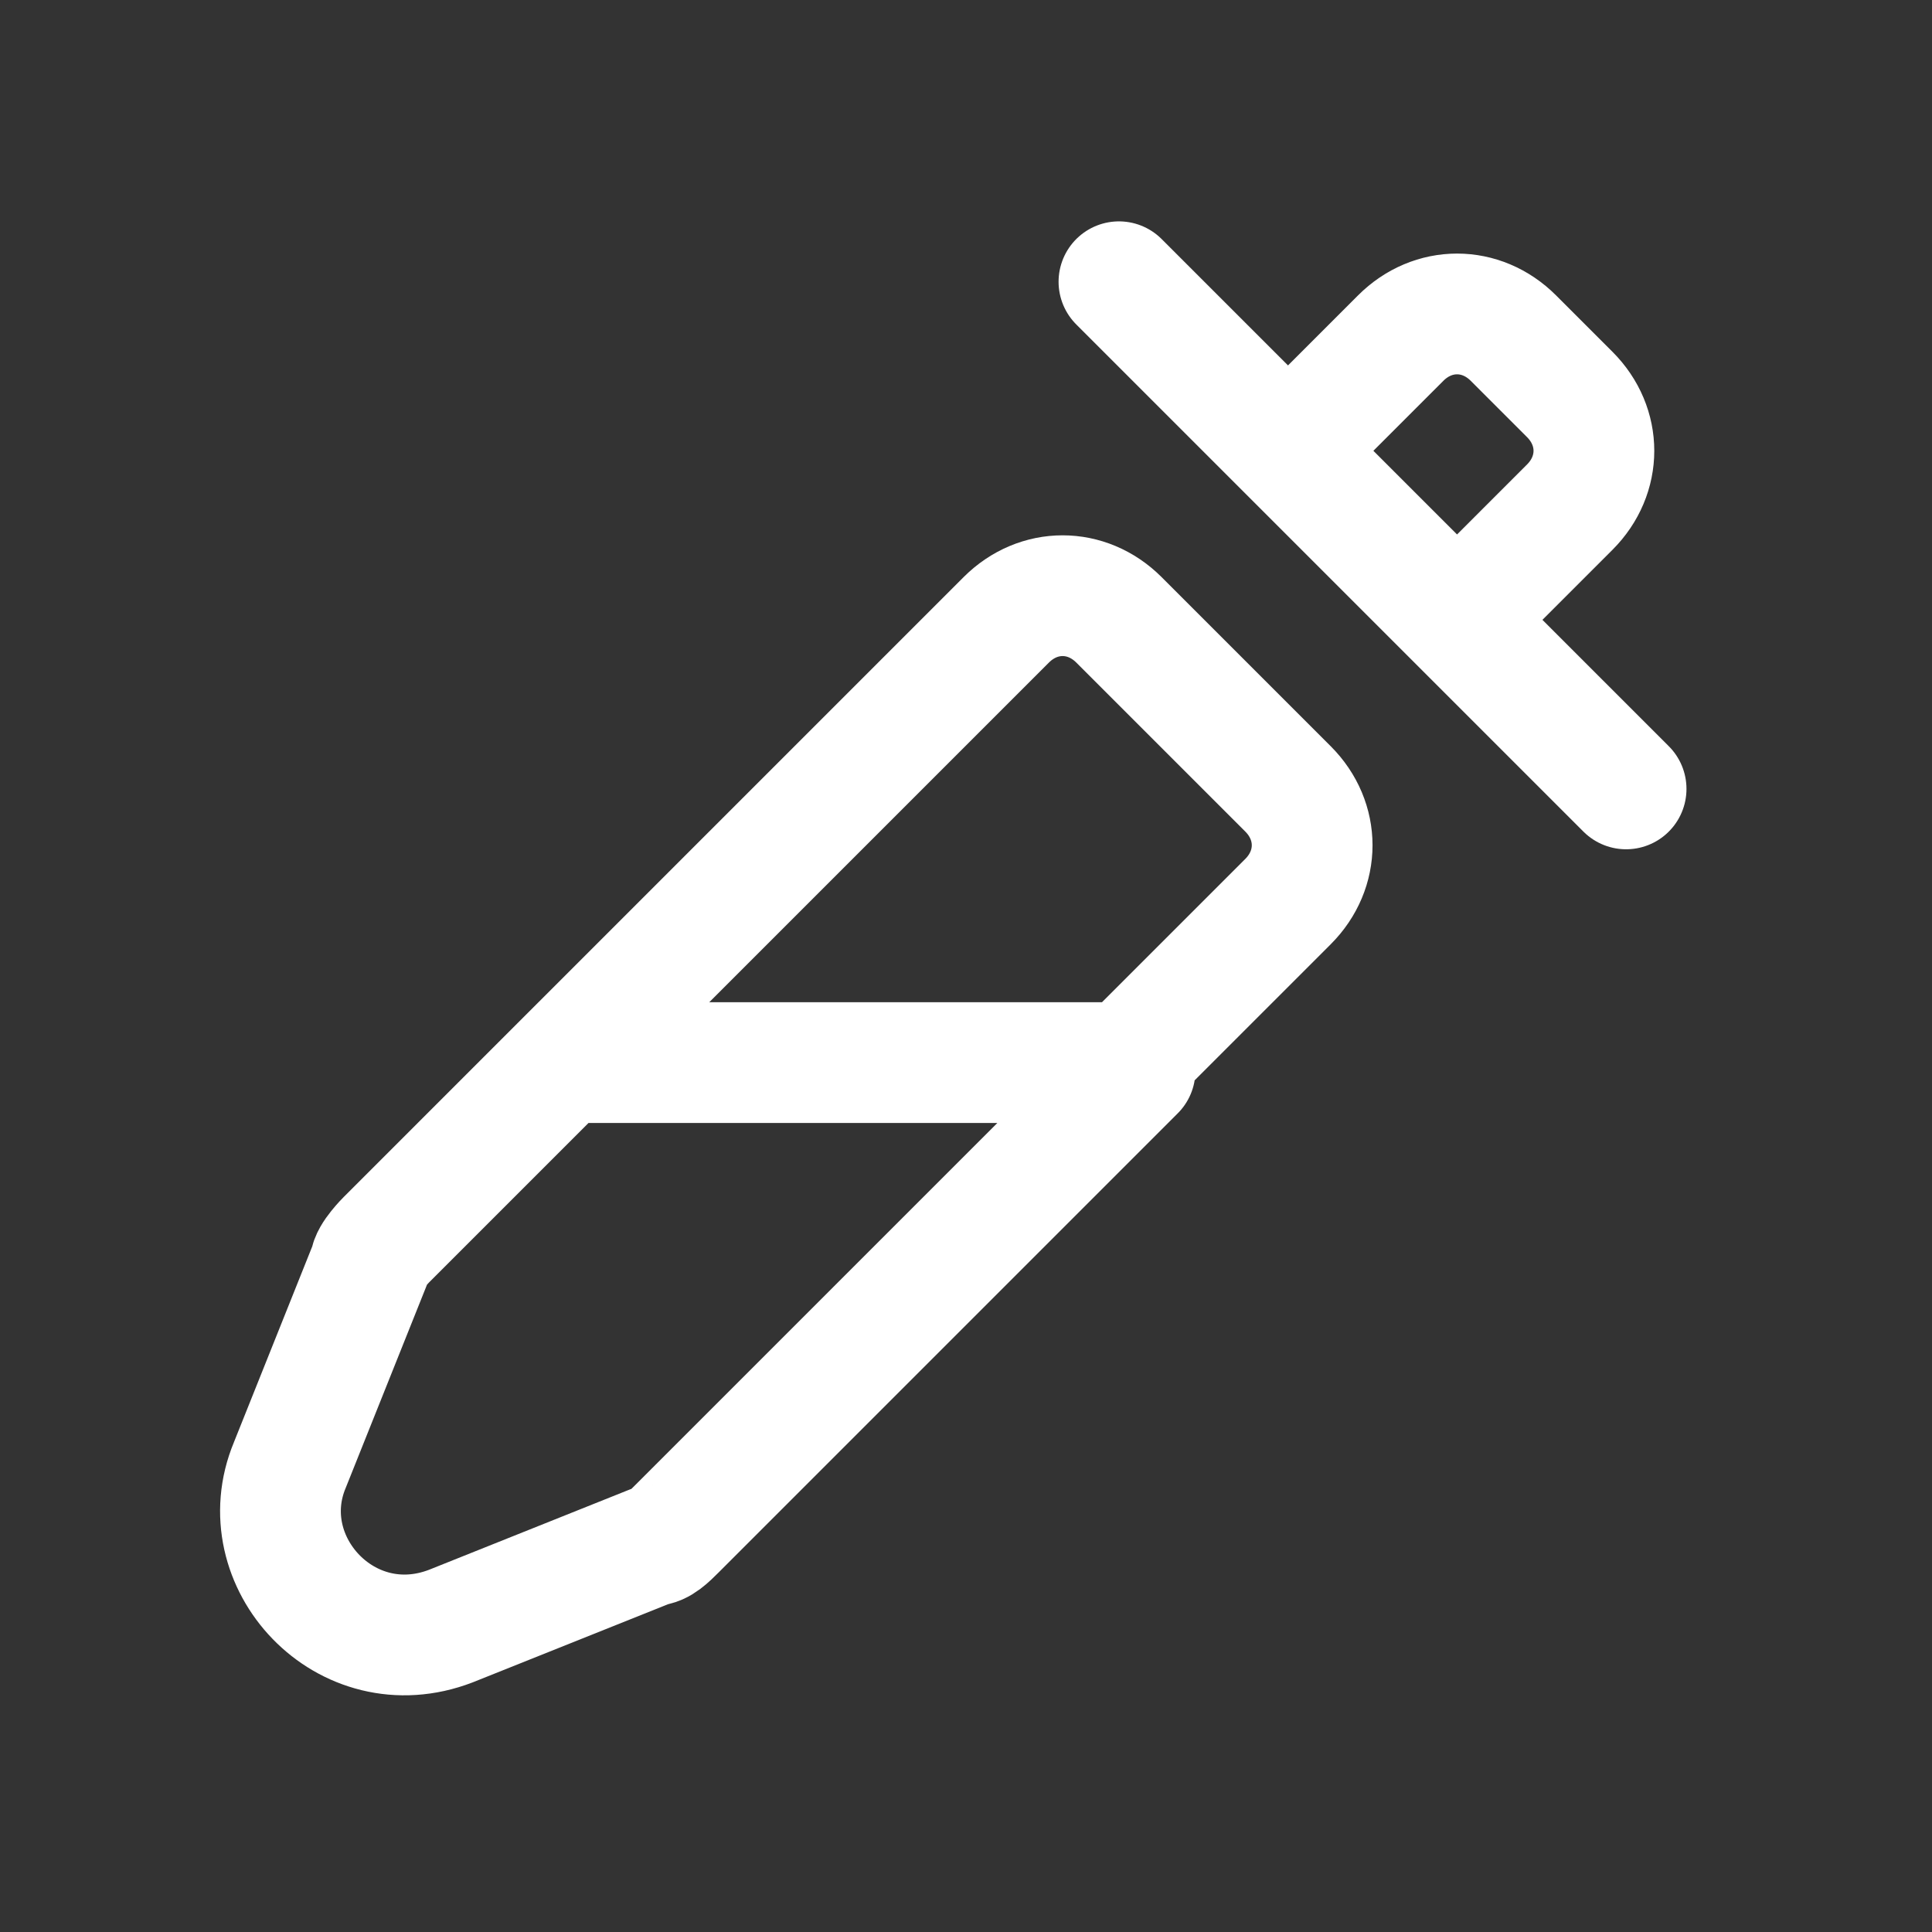 <?xml version="1.0" encoding="UTF-8"?>
<svg xmlns="http://www.w3.org/2000/svg" version="1.1" viewBox="0 0 24 24">
  <rect x="0" y="0" width="24" height="24" fill="#333333" stroke="none"/>
  <defs>
    <style>
      .cls-1 {
        fill: none;
        stroke: #fff;
        stroke-linecap: round;
        stroke-linejoin: round;
        stroke-width: 1.5px;
      }
    </style>
  </defs>
  <!-- Generator: Adobe Illustrator 28.6.0, SVG Export Plug-In . SVG Version: 1.2.0 Build 709)  -->
  <g>
    <g id="Layer_1">
      <path class="cls-1" d="M7,13.2l5.5-5.5c.4-.4,1-.4,1.4,0l2.1,2.1c.4.4.4,1,0,1.4l-1.9,1.9M7,13.2l-2.2,2.2c0,0-.2.2-.2.3l-1,2.5c-.5,1.2.7,2.5,2,2l2.5-1c.1,0,.2-.1.3-.2l5.7-5.7M7,13.2h7.1"/>
      <path class="cls-1" d="M13.9,3.5l2.1,2.1M20.2,9.8l-2.1-2.1M16,5.6l1.4-1.4c.4-.4,1-.4,1.4,0l.7.7c.4.4.4,1,0,1.4l-1.4,1.4M16,5.6l2.1,2.1"/>
    </g>
  </g>
</svg>